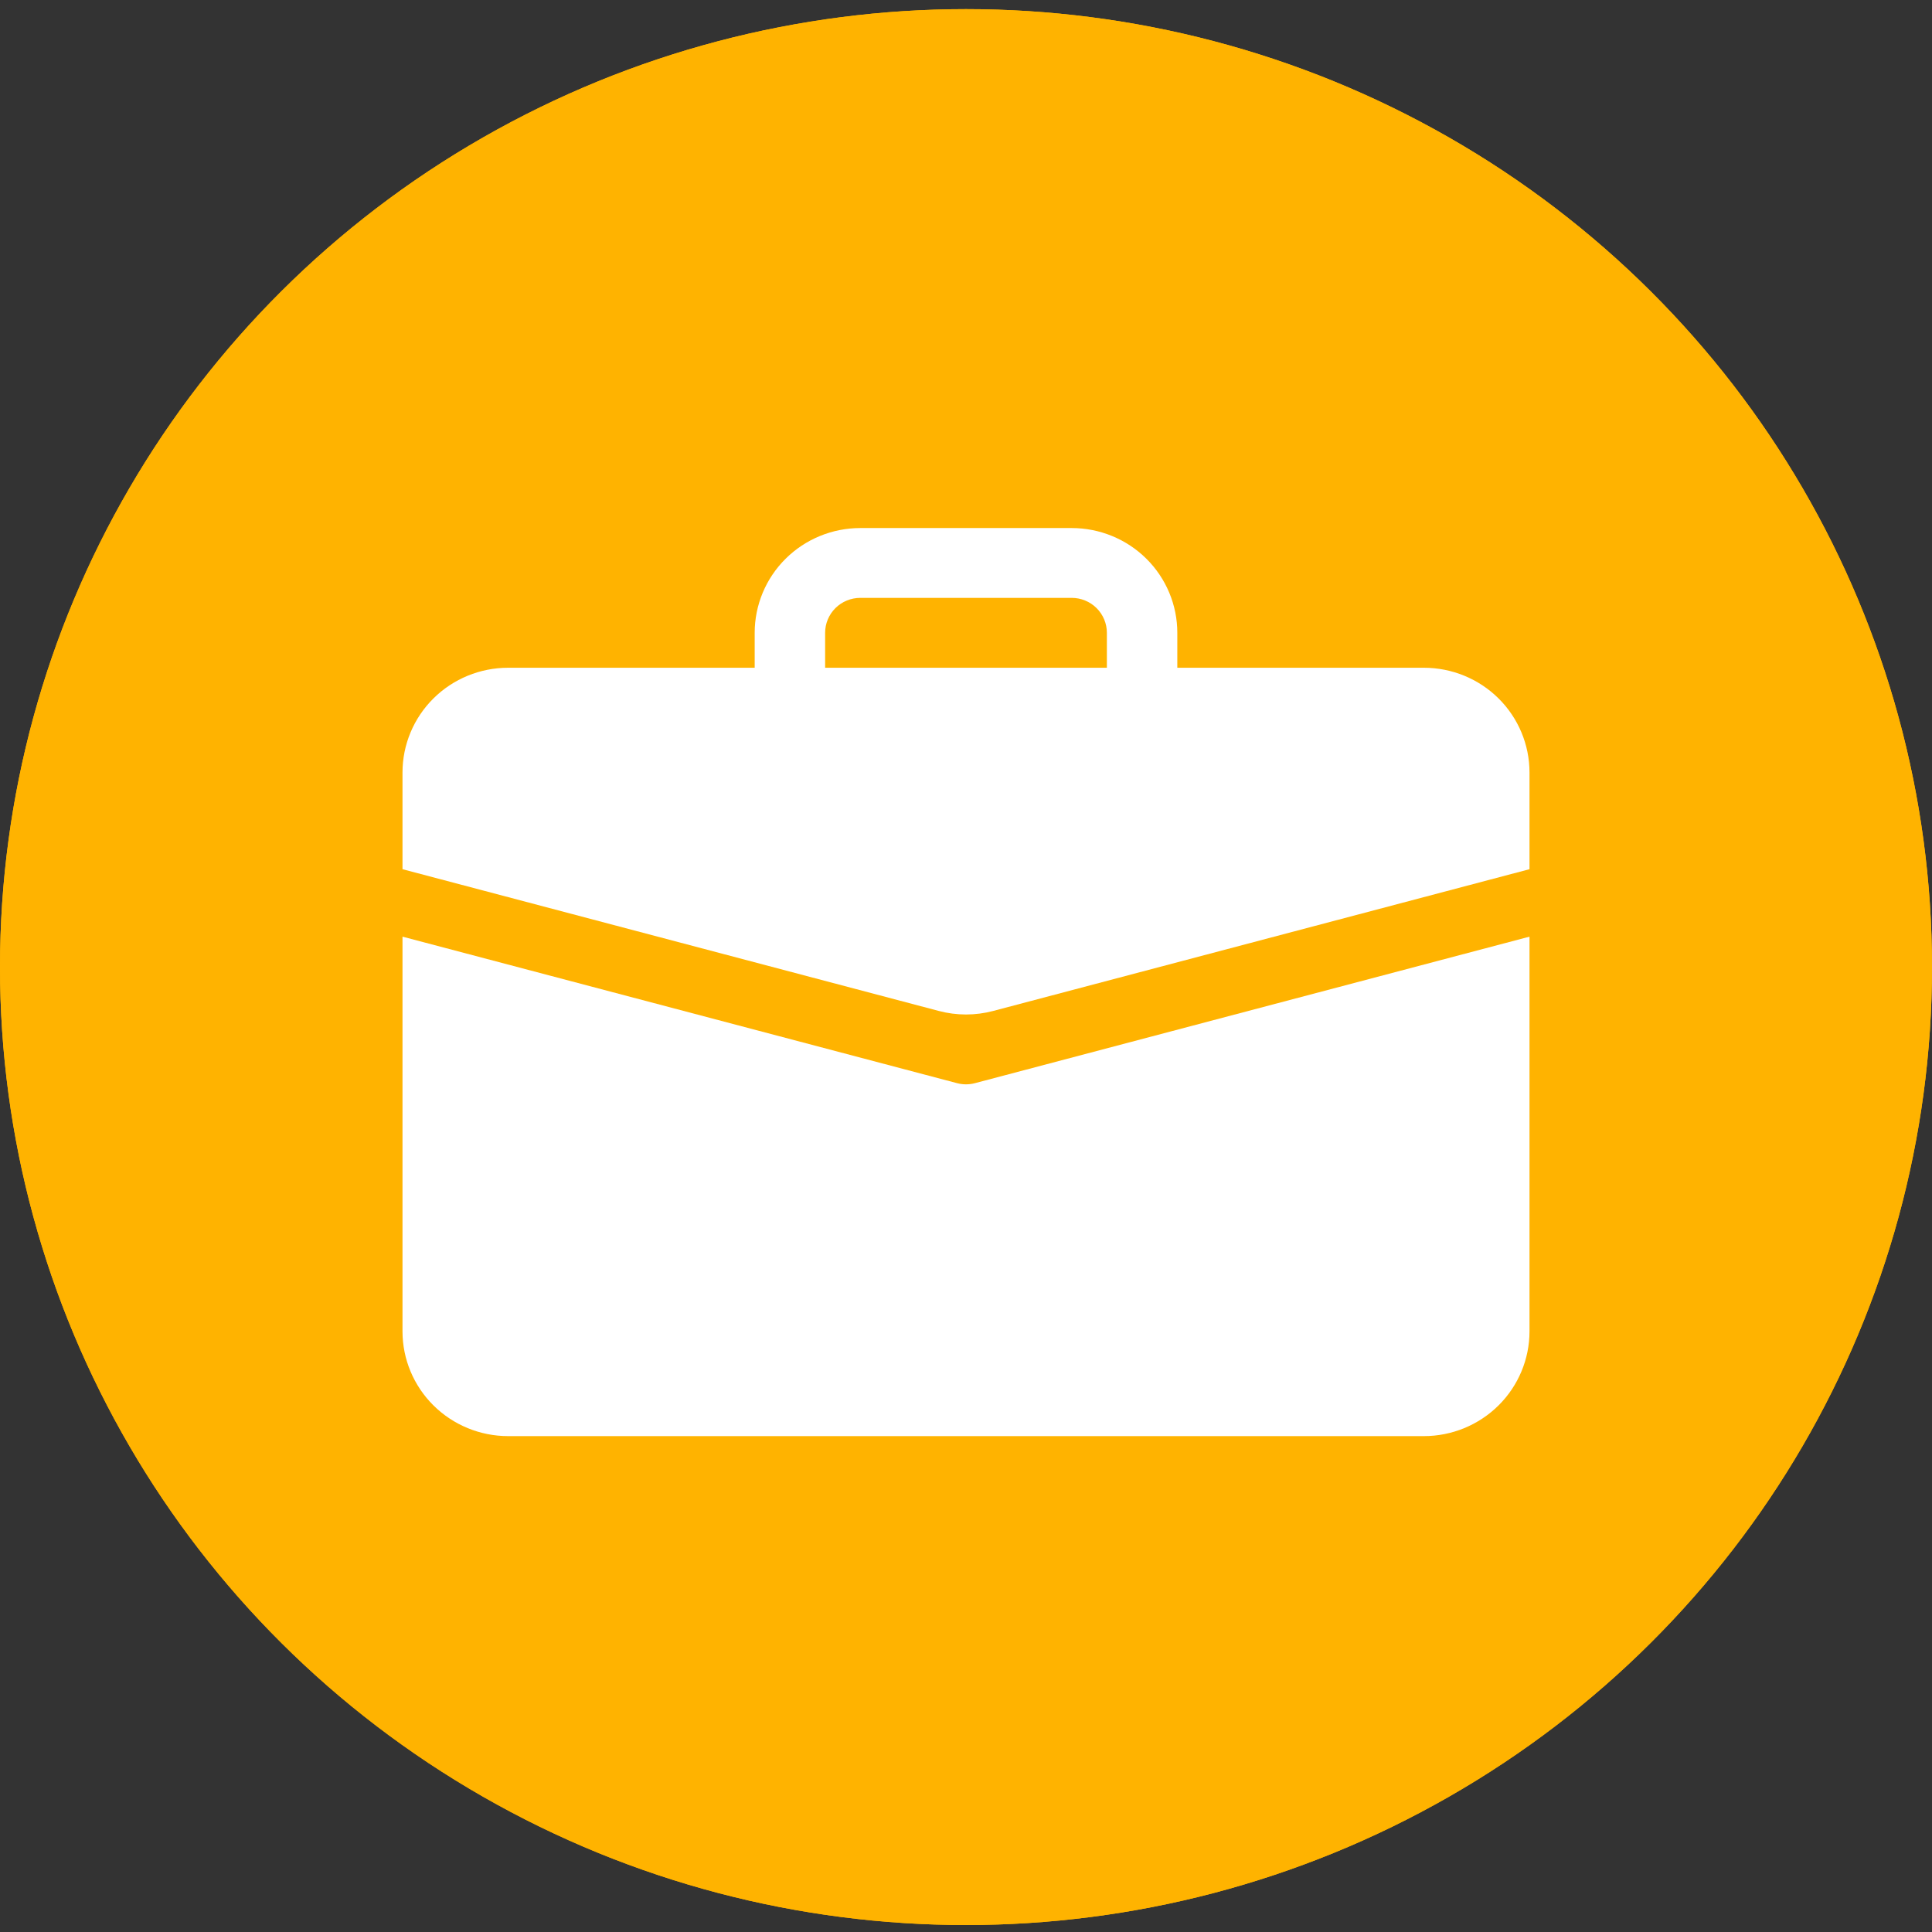 <svg width="48" height="48" viewBox="0 0 48 48" fill="none" xmlns="http://www.w3.org/2000/svg">
<rect x="0" y="0" width="48" height="48" fill="#333333" stroke="none"/>
<ellipse cx="24" cy="24.027" rx="24" ry="23.8" fill="#FFB300"/>
<g clip-path="url(#clip0_27_492)">
<path d="M22.628 13.905C22.031 13.905 21.459 14.141 21.037 14.559C20.615 14.977 20.378 15.545 20.378 16.137V16.881H15.128C14.531 16.881 13.959 17.116 13.537 17.534C13.115 17.953 12.878 18.52 12.878 19.112V21.171L24.299 24.19C24.678 24.29 25.078 24.29 25.457 24.19L36.878 21.171V19.112C36.878 18.52 36.641 17.953 36.219 17.534C35.797 17.116 35.225 16.881 34.628 16.881H29.378V16.137C29.378 15.545 29.141 14.977 28.719 14.559C28.297 14.141 27.725 13.905 27.128 13.905H22.628ZM22.628 15.393H27.128C27.327 15.393 27.518 15.471 27.658 15.611C27.799 15.75 27.878 15.94 27.878 16.137V16.881H21.878V16.137C21.878 15.94 21.957 15.75 22.098 15.611C22.238 15.471 22.429 15.393 22.628 15.393V15.393Z" fill="white"/>
<path d="M12.878 31.011C12.878 31.603 13.115 32.171 13.537 32.589C13.959 33.008 14.531 33.243 15.128 33.243H34.628C35.225 33.243 35.797 33.008 36.219 32.589C36.641 32.171 36.878 31.603 36.878 31.011V22.607L25.072 25.726C24.945 25.76 24.811 25.76 24.685 25.726L12.878 22.607V31.011Z" fill="white"/>
</g>
<ellipse cx="24" cy="24.027" rx="24" ry="23.8" fill="#FFB300"/>
<path d="M21.375 13.119C20.679 13.119 20.011 13.393 19.519 13.881C19.027 14.369 18.75 15.031 18.75 15.722V16.59H12.625C11.929 16.59 11.261 16.864 10.769 17.352C10.277 17.84 10 18.502 10 19.193V21.595L23.325 25.117C23.767 25.234 24.233 25.234 24.675 25.117L38 21.595V19.193C38 18.502 37.723 17.84 37.231 17.352C36.739 16.864 36.071 16.59 35.375 16.59H29.25V15.722C29.25 15.031 28.973 14.369 28.481 13.881C27.989 13.393 27.321 13.119 26.625 13.119H21.375ZM21.375 14.854H26.625C26.857 14.854 27.08 14.945 27.244 15.108C27.408 15.271 27.5 15.492 27.5 15.722V16.59H20.5V15.722C20.5 15.492 20.592 15.271 20.756 15.108C20.92 14.945 21.143 14.854 21.375 14.854V14.854Z" fill="white"/>
<path d="M10 33.077C10 33.767 10.277 34.429 10.769 34.917C11.261 35.405 11.929 35.68 12.625 35.68H35.375C36.071 35.68 36.739 35.405 37.231 34.917C37.723 34.429 38 33.767 38 33.077V23.271L24.226 26.91C24.078 26.95 23.922 26.95 23.774 26.91L10 23.271V33.077Z" fill="white"/>
<defs>
<clipPath id="clip0_27_492">
<rect width="24" height="23.8" fill="white" transform="translate(12.878 12.418)"/>
</clipPath>
</defs>
</svg>
